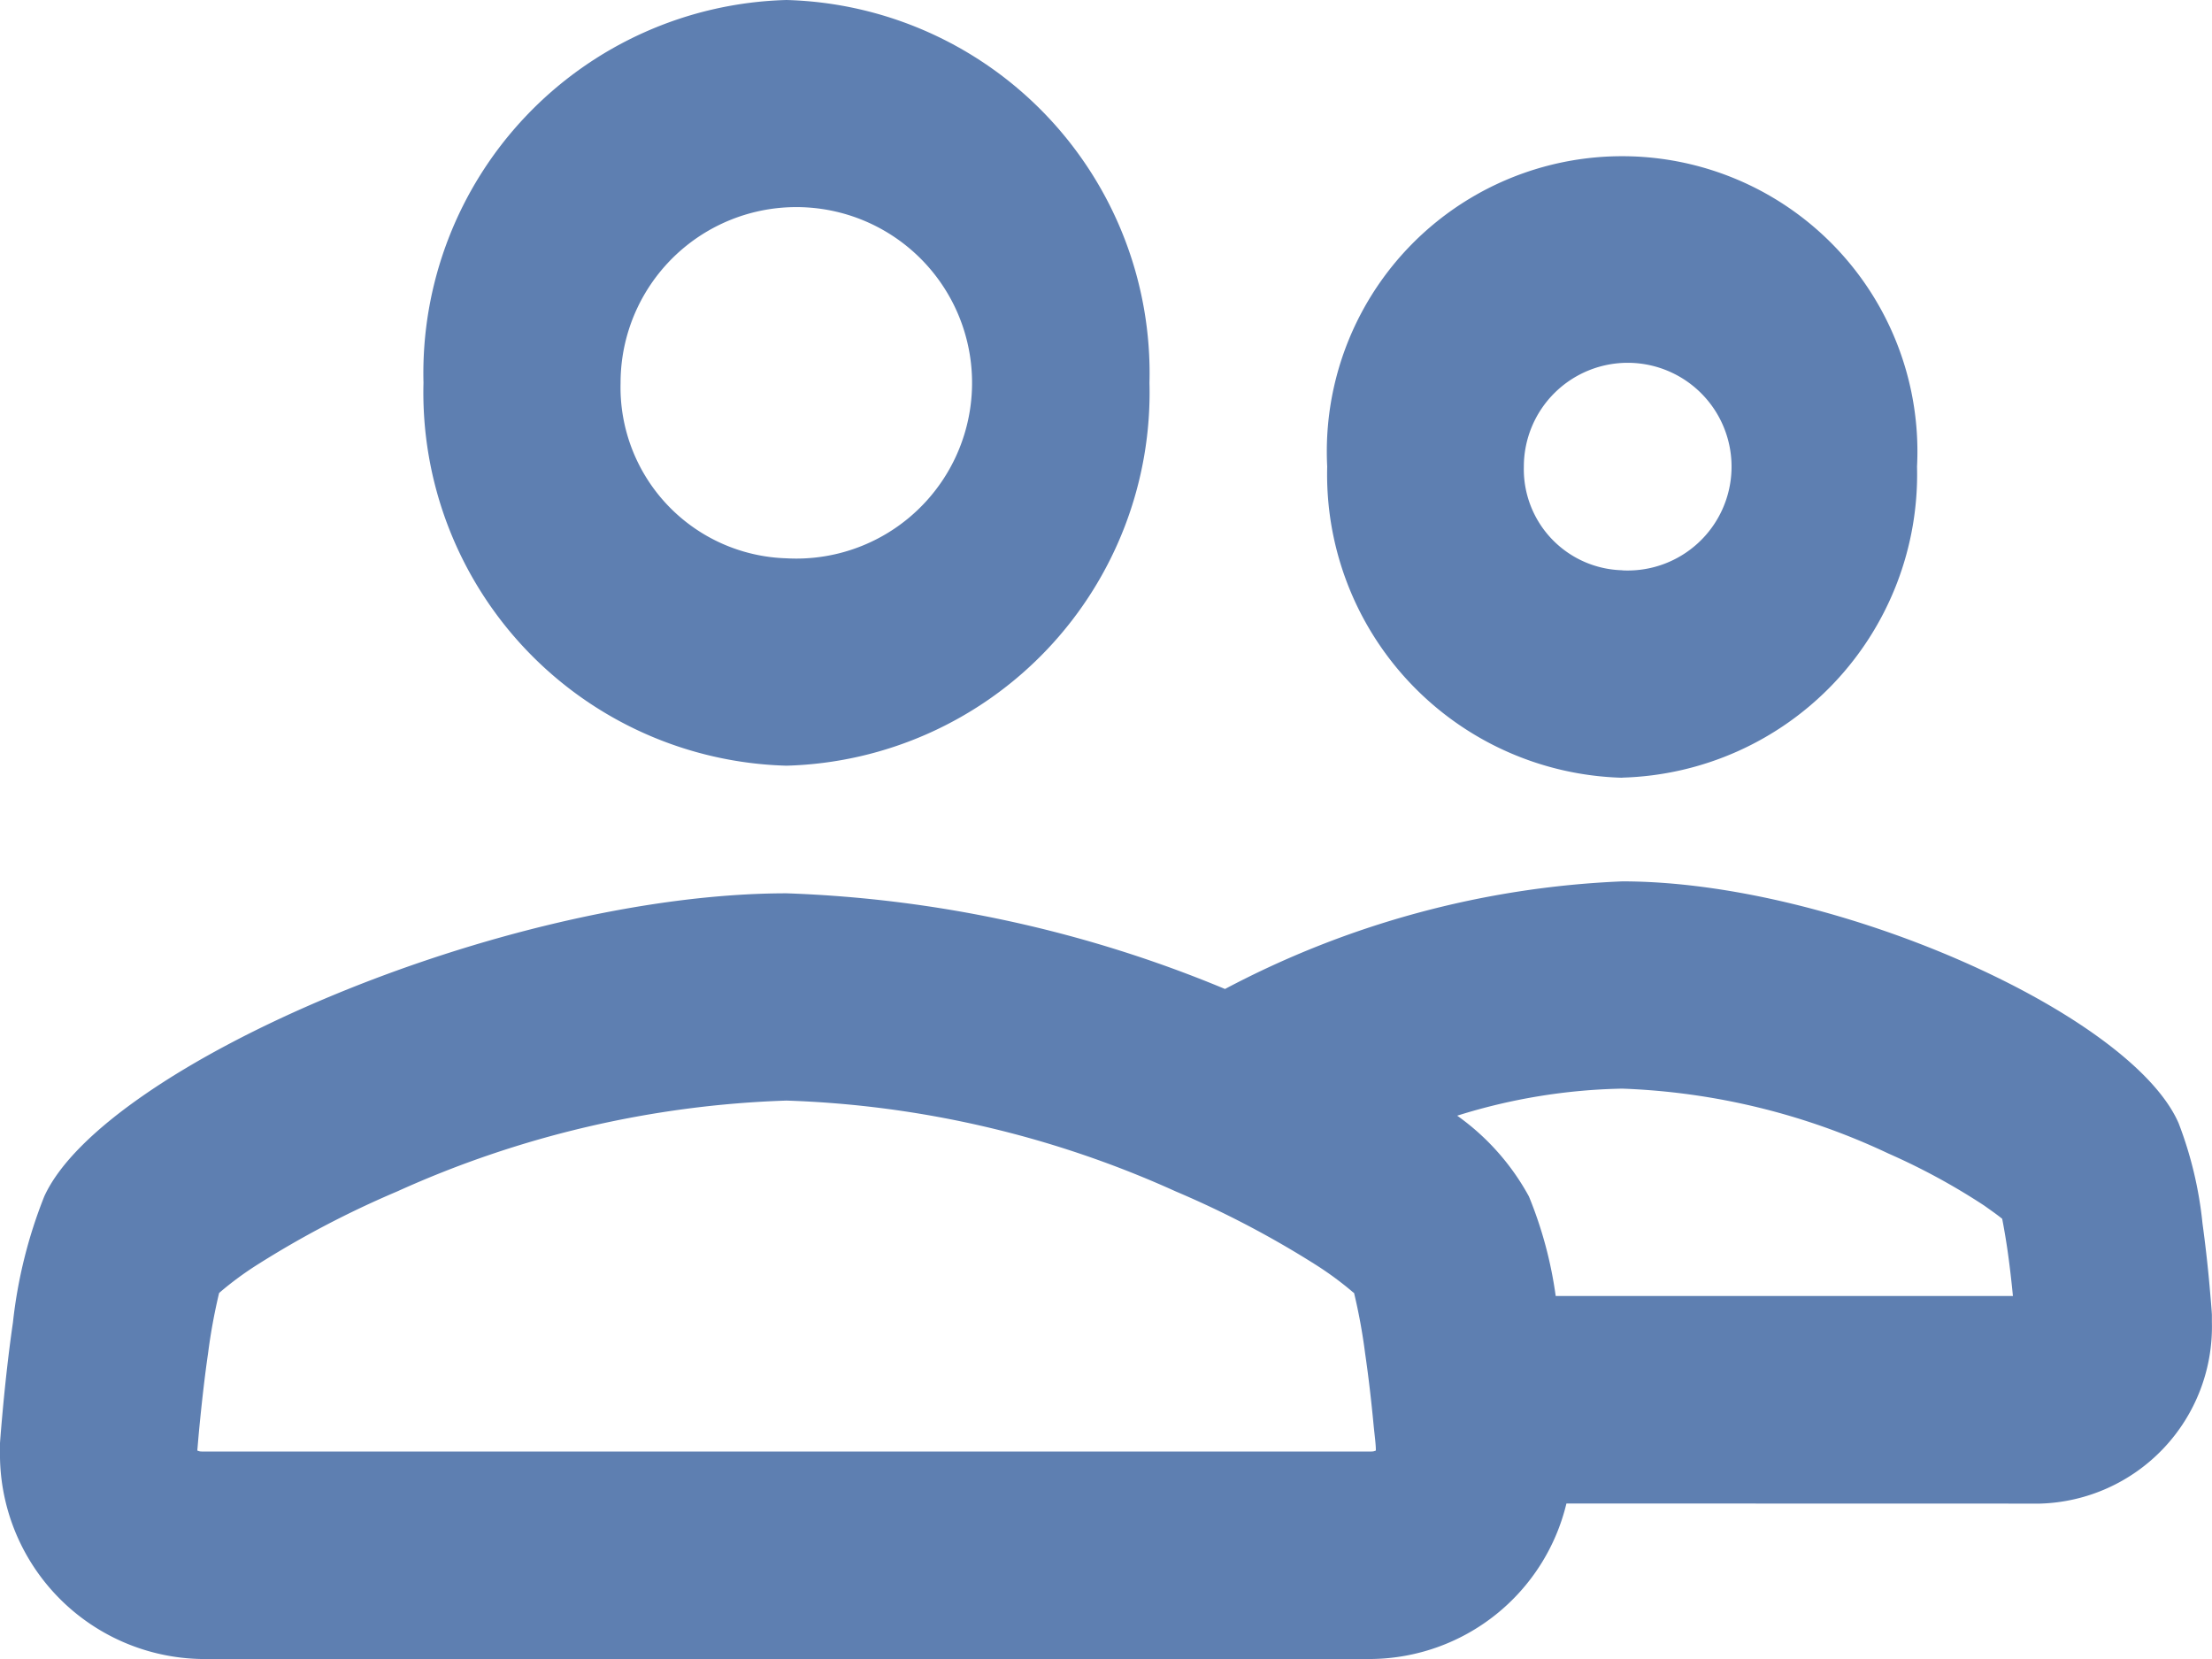 <svg xmlns="http://www.w3.org/2000/svg" viewBox="2704 42 20 15">
  <defs>
    <style>
      .cls-1 {
        fill: #5E7FB1;
      }
    </style>
  </defs>
  <g id="users" transform="translate(2702 34)">
    <g id="users-2" data-name="users" transform="translate(2 8)">
      <path id="Combined-Shape" class="cls-1" d="M16.163,21.594A1.835,1.835,0,0,1,14.4,23H3.82A1.853,1.853,0,0,1,2,21.116l0-.069c.005-.071.015-.191.029-.342.024-.253.053-.508.088-.748A4.342,4.342,0,0,1,2.4,18.818c.535-1.179,4.147-2.741,6.713-2.741a11.327,11.327,0,0,1,3.963.865,8.409,8.409,0,0,1,3.592-.973c1.925,0,4.6,1.2,5.03,2.186a3.5,3.5,0,0,1,.216.906c.025.183.047.375.064.566.01.115.018.205.021.26l0,.067a1.6,1.6,0,0,1-1.554,1.641Zm-.987-3.506a2.166,2.166,0,0,1,.648.73,3.69,3.69,0,0,1,.242.9H20.2c-.013-.133-.028-.264-.045-.386s-.038-.24-.052-.312c-.042-.035-.1-.075-.163-.12a5.918,5.918,0,0,0-.865-.47,6.153,6.153,0,0,0-2.407-.587,5.292,5.292,0,0,0-1.491.244Zm1.491-3.056A2.743,2.743,0,0,1,14,12.219a2.67,2.67,0,1,1,5.333,0A2.743,2.743,0,0,1,16.667,15.031Zm0-1.875a.939.939,0,1,0-.889-.937A.914.914,0,0,0,16.667,13.156ZM9.111,14.923a3.375,3.375,0,0,1-3.282-3.462A3.375,3.375,0,0,1,9.111,8a3.375,3.375,0,0,1,3.282,3.462A3.375,3.375,0,0,1,9.111,14.923Zm0-1.875a1.589,1.589,0,1,0-1.5-1.587A1.547,1.547,0,0,0,9.111,13.048Zm5.12,6.634a2.971,2.971,0,0,0-.334-.246,8.753,8.753,0,0,0-1.265-.663,9.262,9.262,0,0,0-3.521-.822,9.262,9.262,0,0,0-3.521.822,8.751,8.751,0,0,0-1.265.663,2.968,2.968,0,0,0-.334.246l-.01.009a5.165,5.165,0,0,0-.1.547c-.03.205-.055.428-.077.652-.009.091-.015.167-.02.225a.087.087,0,0,0,.04.009H14.4a.088.088,0,0,0,.04-.009c0-.057-.011-.134-.02-.225-.021-.224-.047-.447-.077-.652a5.169,5.169,0,0,0-.1-.547Z" transform="translate(-2 -8)"/>
    </g>
  </g>
</svg>
